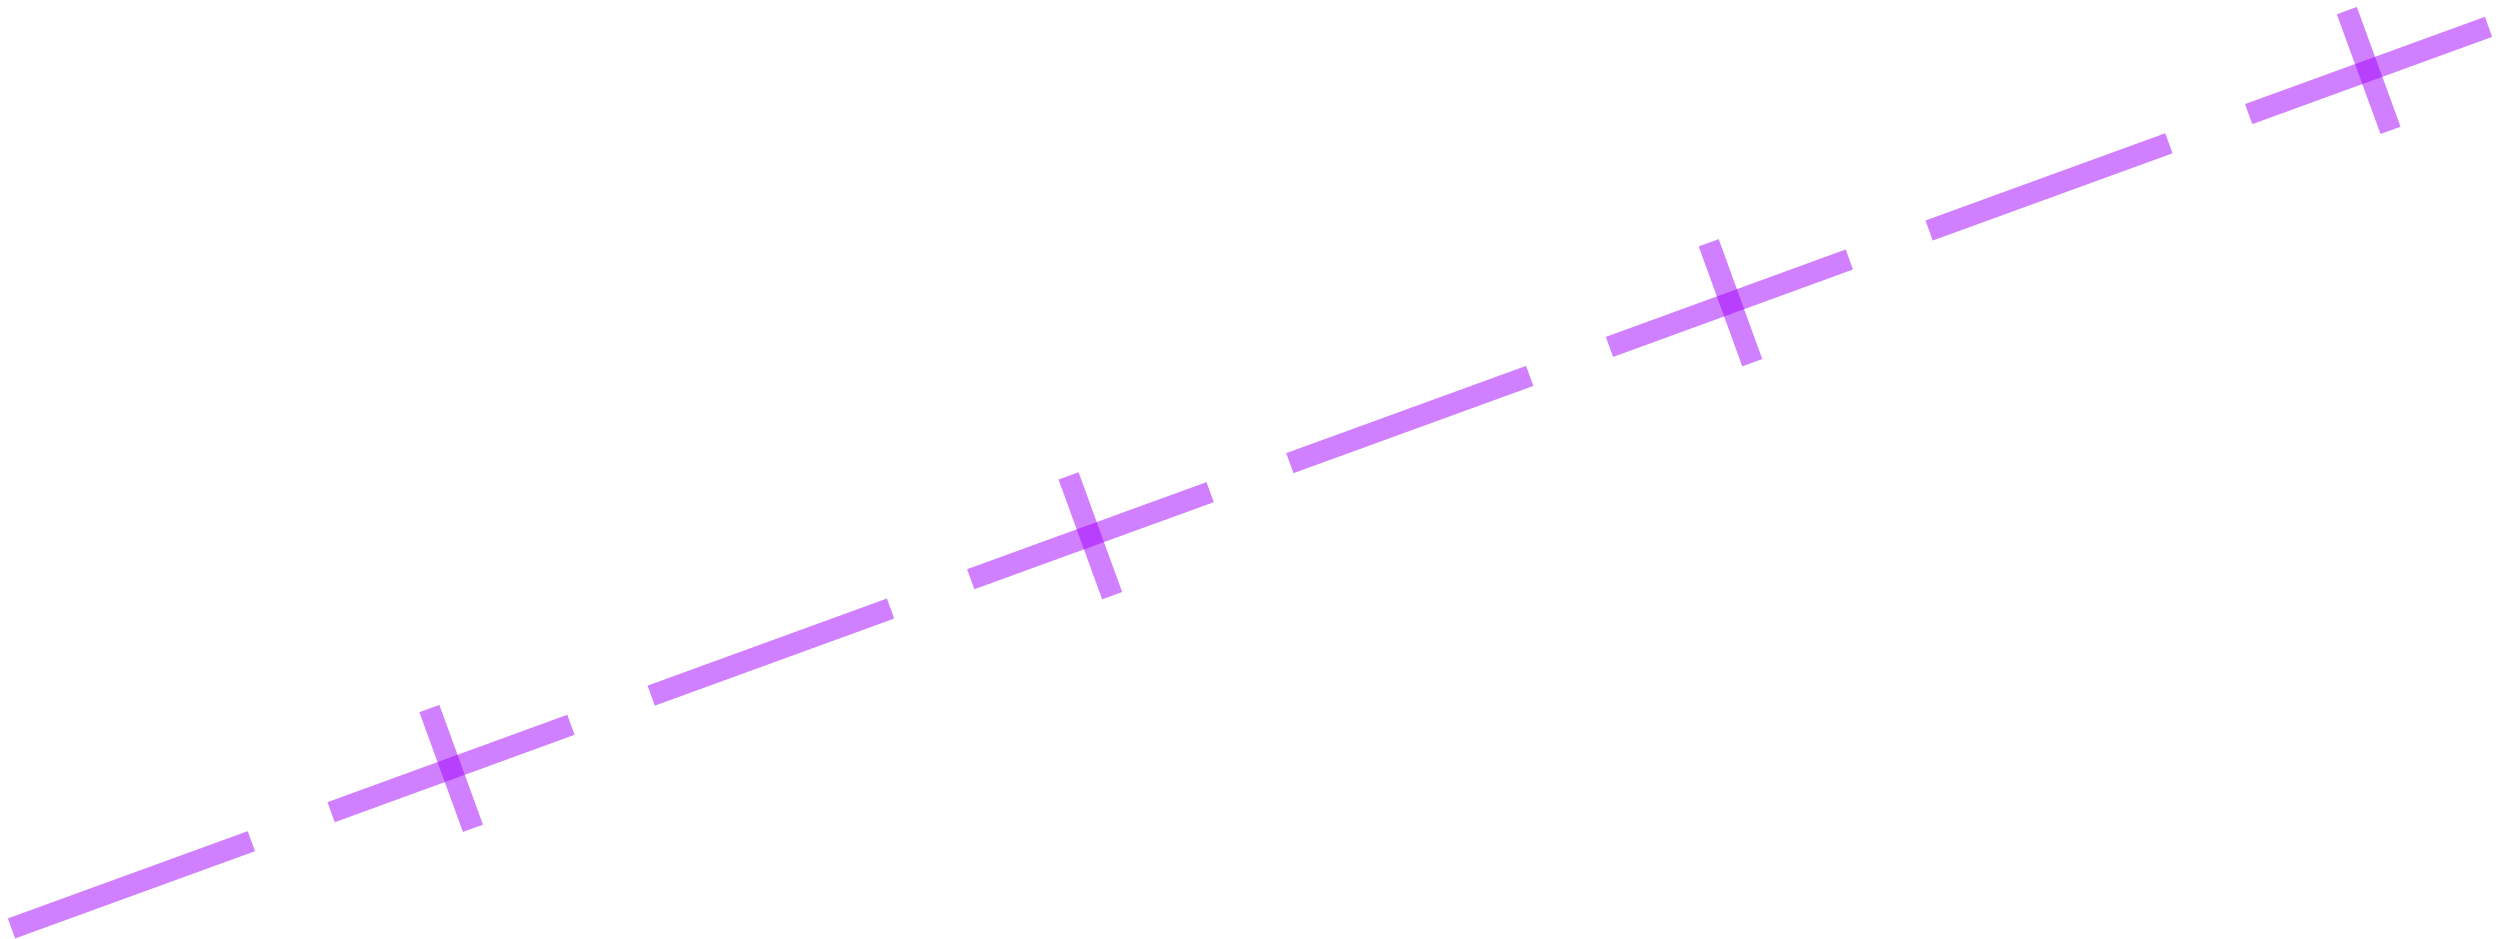 <?xml version="1.0" encoding="UTF-8"?>
<!DOCTYPE svg PUBLIC "-//W3C//DTD SVG 1.0//EN" "http://www.w3.org/TR/2001/REC-SVG-20010904/DTD/svg10.dtd">
<!-- Creator: CorelDRAW X6 -->
<svg xmlns="http://www.w3.org/2000/svg" xml:space="preserve" width="1041px" height="391px" version="1.0" shape-rendering="geometricPrecision" text-rendering="geometricPrecision" image-rendering="optimizeQuality" fill-rule="evenodd" clip-rule="evenodd"
viewBox="0 0 104100 39128"
 xmlns:xlink="http://www.w3.org/1999/xlink">
 <g id="_1451.cgm:type:overlay">
  <IC_ColorNameTable/>
  <PictureProperties/>
  <line fill="none" fill-opacity="0.502" stroke="#A100FF" stroke-width="888.304" stroke-opacity="0.502" x1="17855" y1="29524" x2="19670" y2= "34514" />
  <line fill="none" fill-opacity="0.502" stroke="#A100FF" stroke-width="888.304" stroke-opacity="0.502" x1="44490" y1="19829" x2="46305" y2= "24820" />
  <line fill="none" fill-opacity="0.502" stroke="#A100FF" stroke-width="888.304" stroke-opacity="0.502" x1="71164" y1="10116" x2="72979" y2= "15113" />
  <line fill="none" fill-opacity="0.502" stroke="#A100FF" stroke-width="888.304" stroke-opacity="0.502" x1="97754" y1="441" x2="99576" y2= "5432" />
  <line fill="none" fill-opacity="0.502" stroke="#A100FF" stroke-width="888.304" stroke-opacity="0.502" x1="441" y1="38687" x2="10436" y2= "35051" />
  <line fill="none" fill-opacity="0.502" stroke="#A100FF" stroke-width="888.304" stroke-opacity="0.502" x1="13759" y1="33844" x2="23753" y2= "30201" />
  <line fill="none" fill-opacity="0.502" stroke="#A100FF" stroke-width="888.304" stroke-opacity="0.502" x1="27096" y1="28987" x2="37071" y2= "25357" />
  <line fill="none" fill-opacity="0.502" stroke="#A100FF" stroke-width="888.304" stroke-opacity="0.502" x1="40413" y1="24136" x2="50389" y2= "20507" />
  <line fill="none" fill-opacity="0.502" stroke="#A100FF" stroke-width="888.304" stroke-opacity="0.502" x1="53711" y1="19299" x2="63706" y2= "15663" />
  <line fill="none" fill-opacity="0.502" stroke="#A100FF" stroke-width="888.304" stroke-opacity="0.502" x1="67029" y1="14455" x2="77024" y2= "10812" />
  <line fill="none" fill-opacity="0.502" stroke="#A100FF" stroke-width="888.304" stroke-opacity="0.502" x1="80347" y1="9605" x2="90341" y2= "5969" />
  <line fill="none" fill-opacity="0.502" stroke="#A100FF" stroke-width="888.304" stroke-opacity="0.502" x1="93664" y1="4754" x2="103659" y2= "1118" />
 </g>
</svg>
